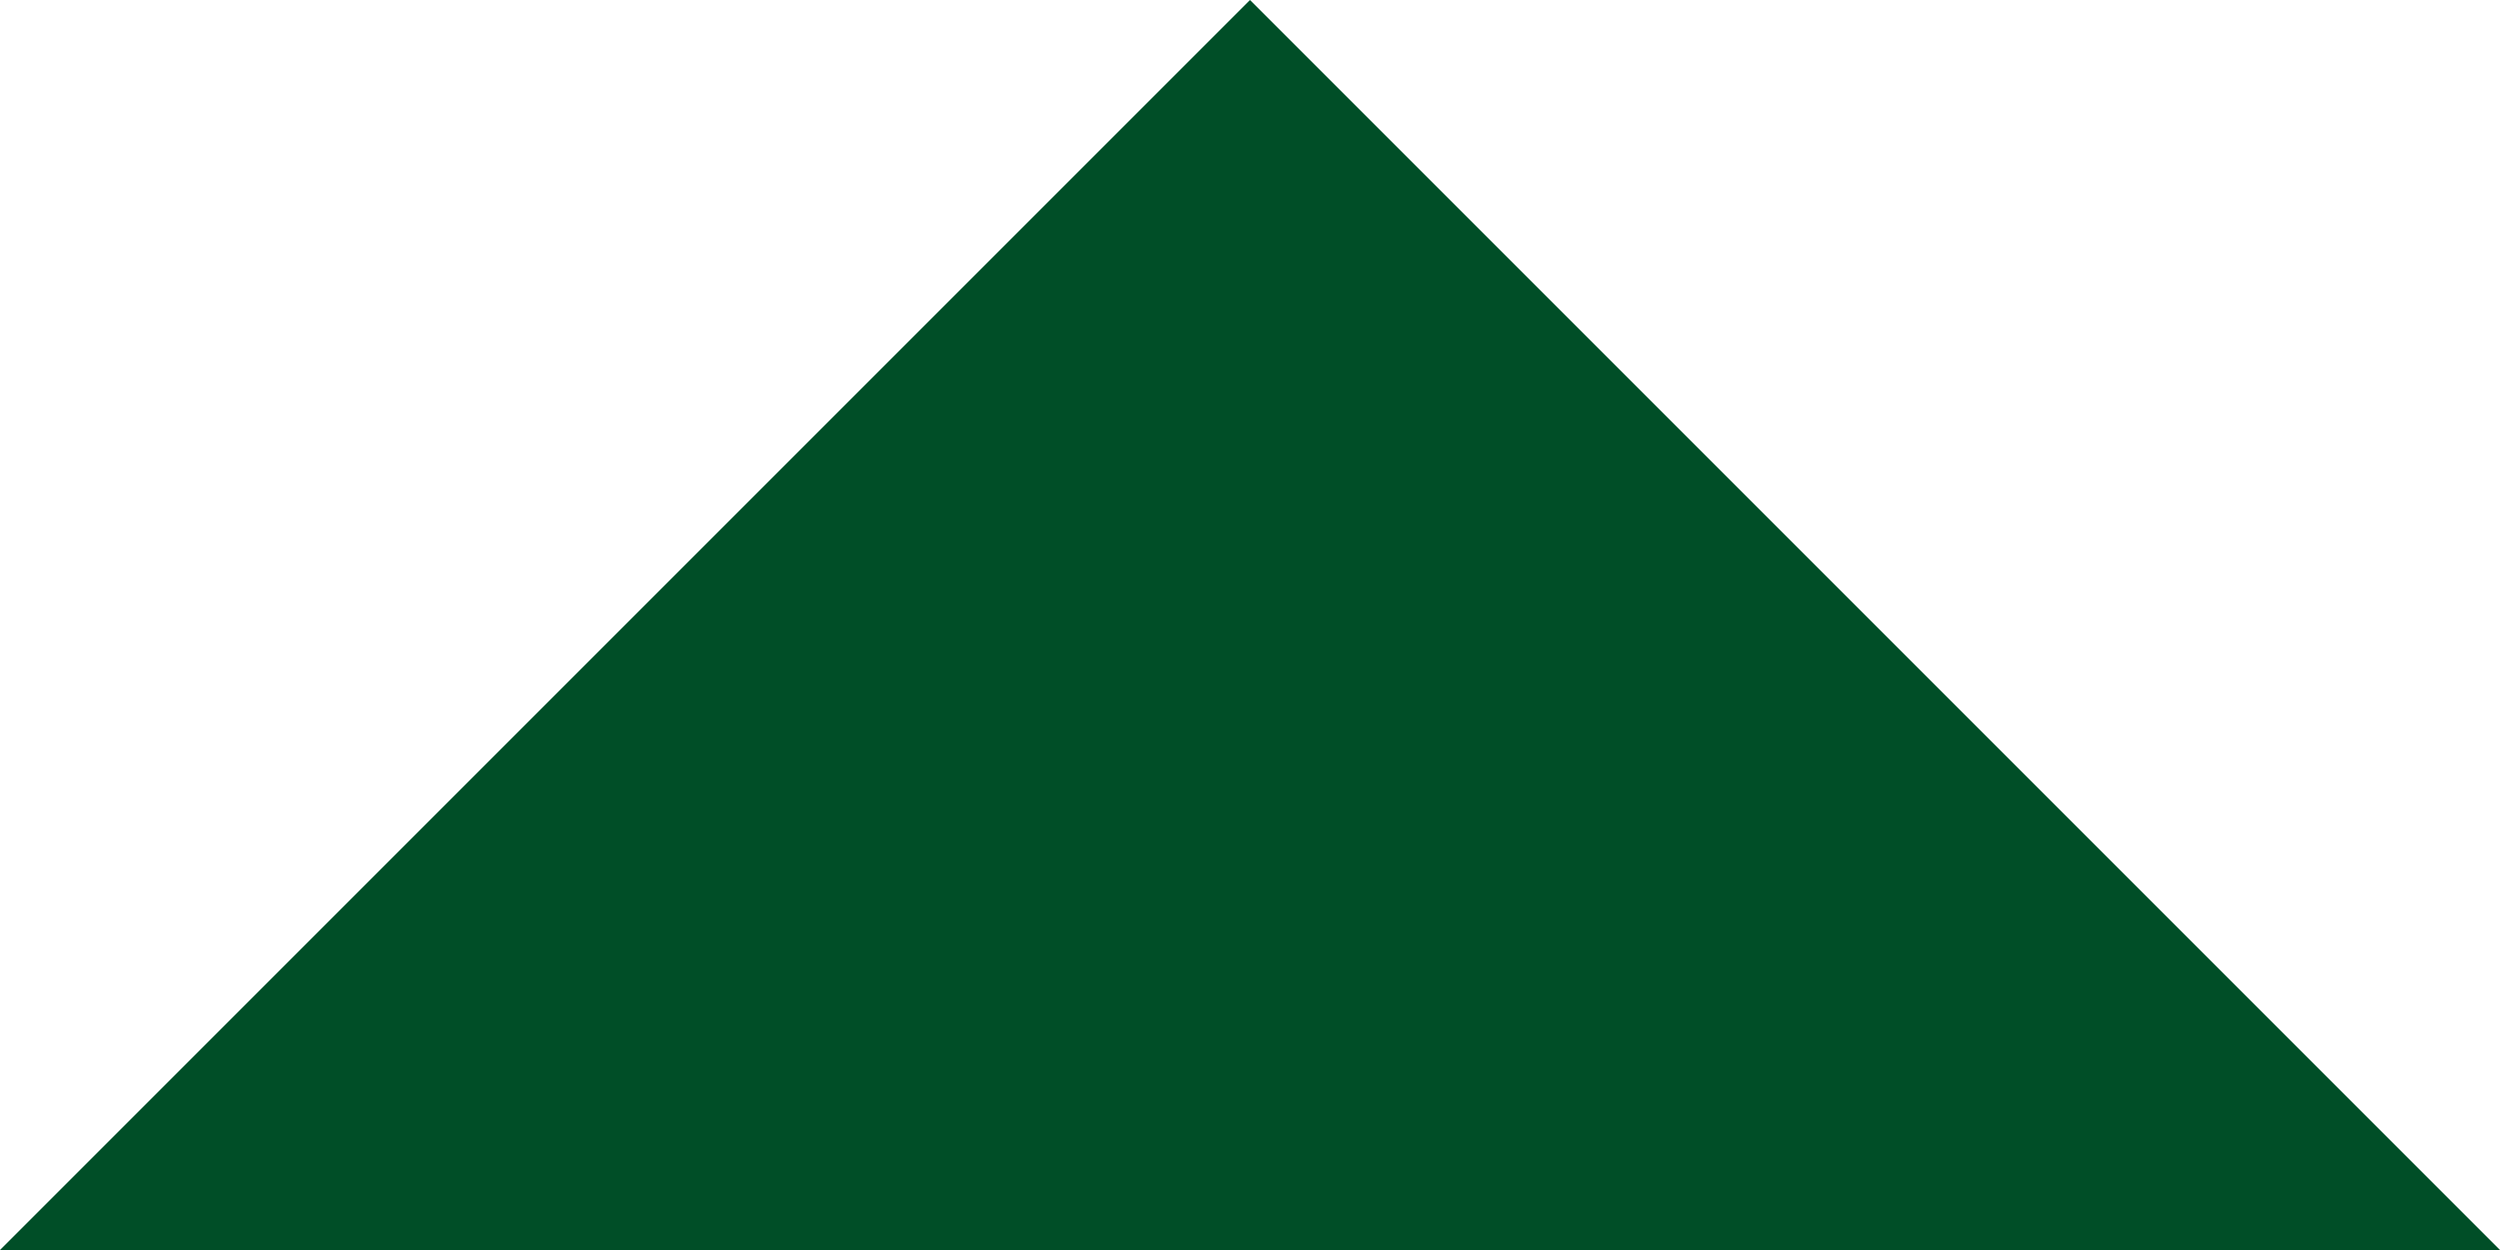 <svg xmlns="http://www.w3.org/2000/svg" xmlns:xlink="http://www.w3.org/1999/xlink" x="0" y="0" enable-background="new 0 0 58 29" version="1.1" viewBox="0 0 58 29" xml:space="preserve"><g id="logo"><polygon fill="#004E27" points="58 29 29 0 0 29"/></g></svg>